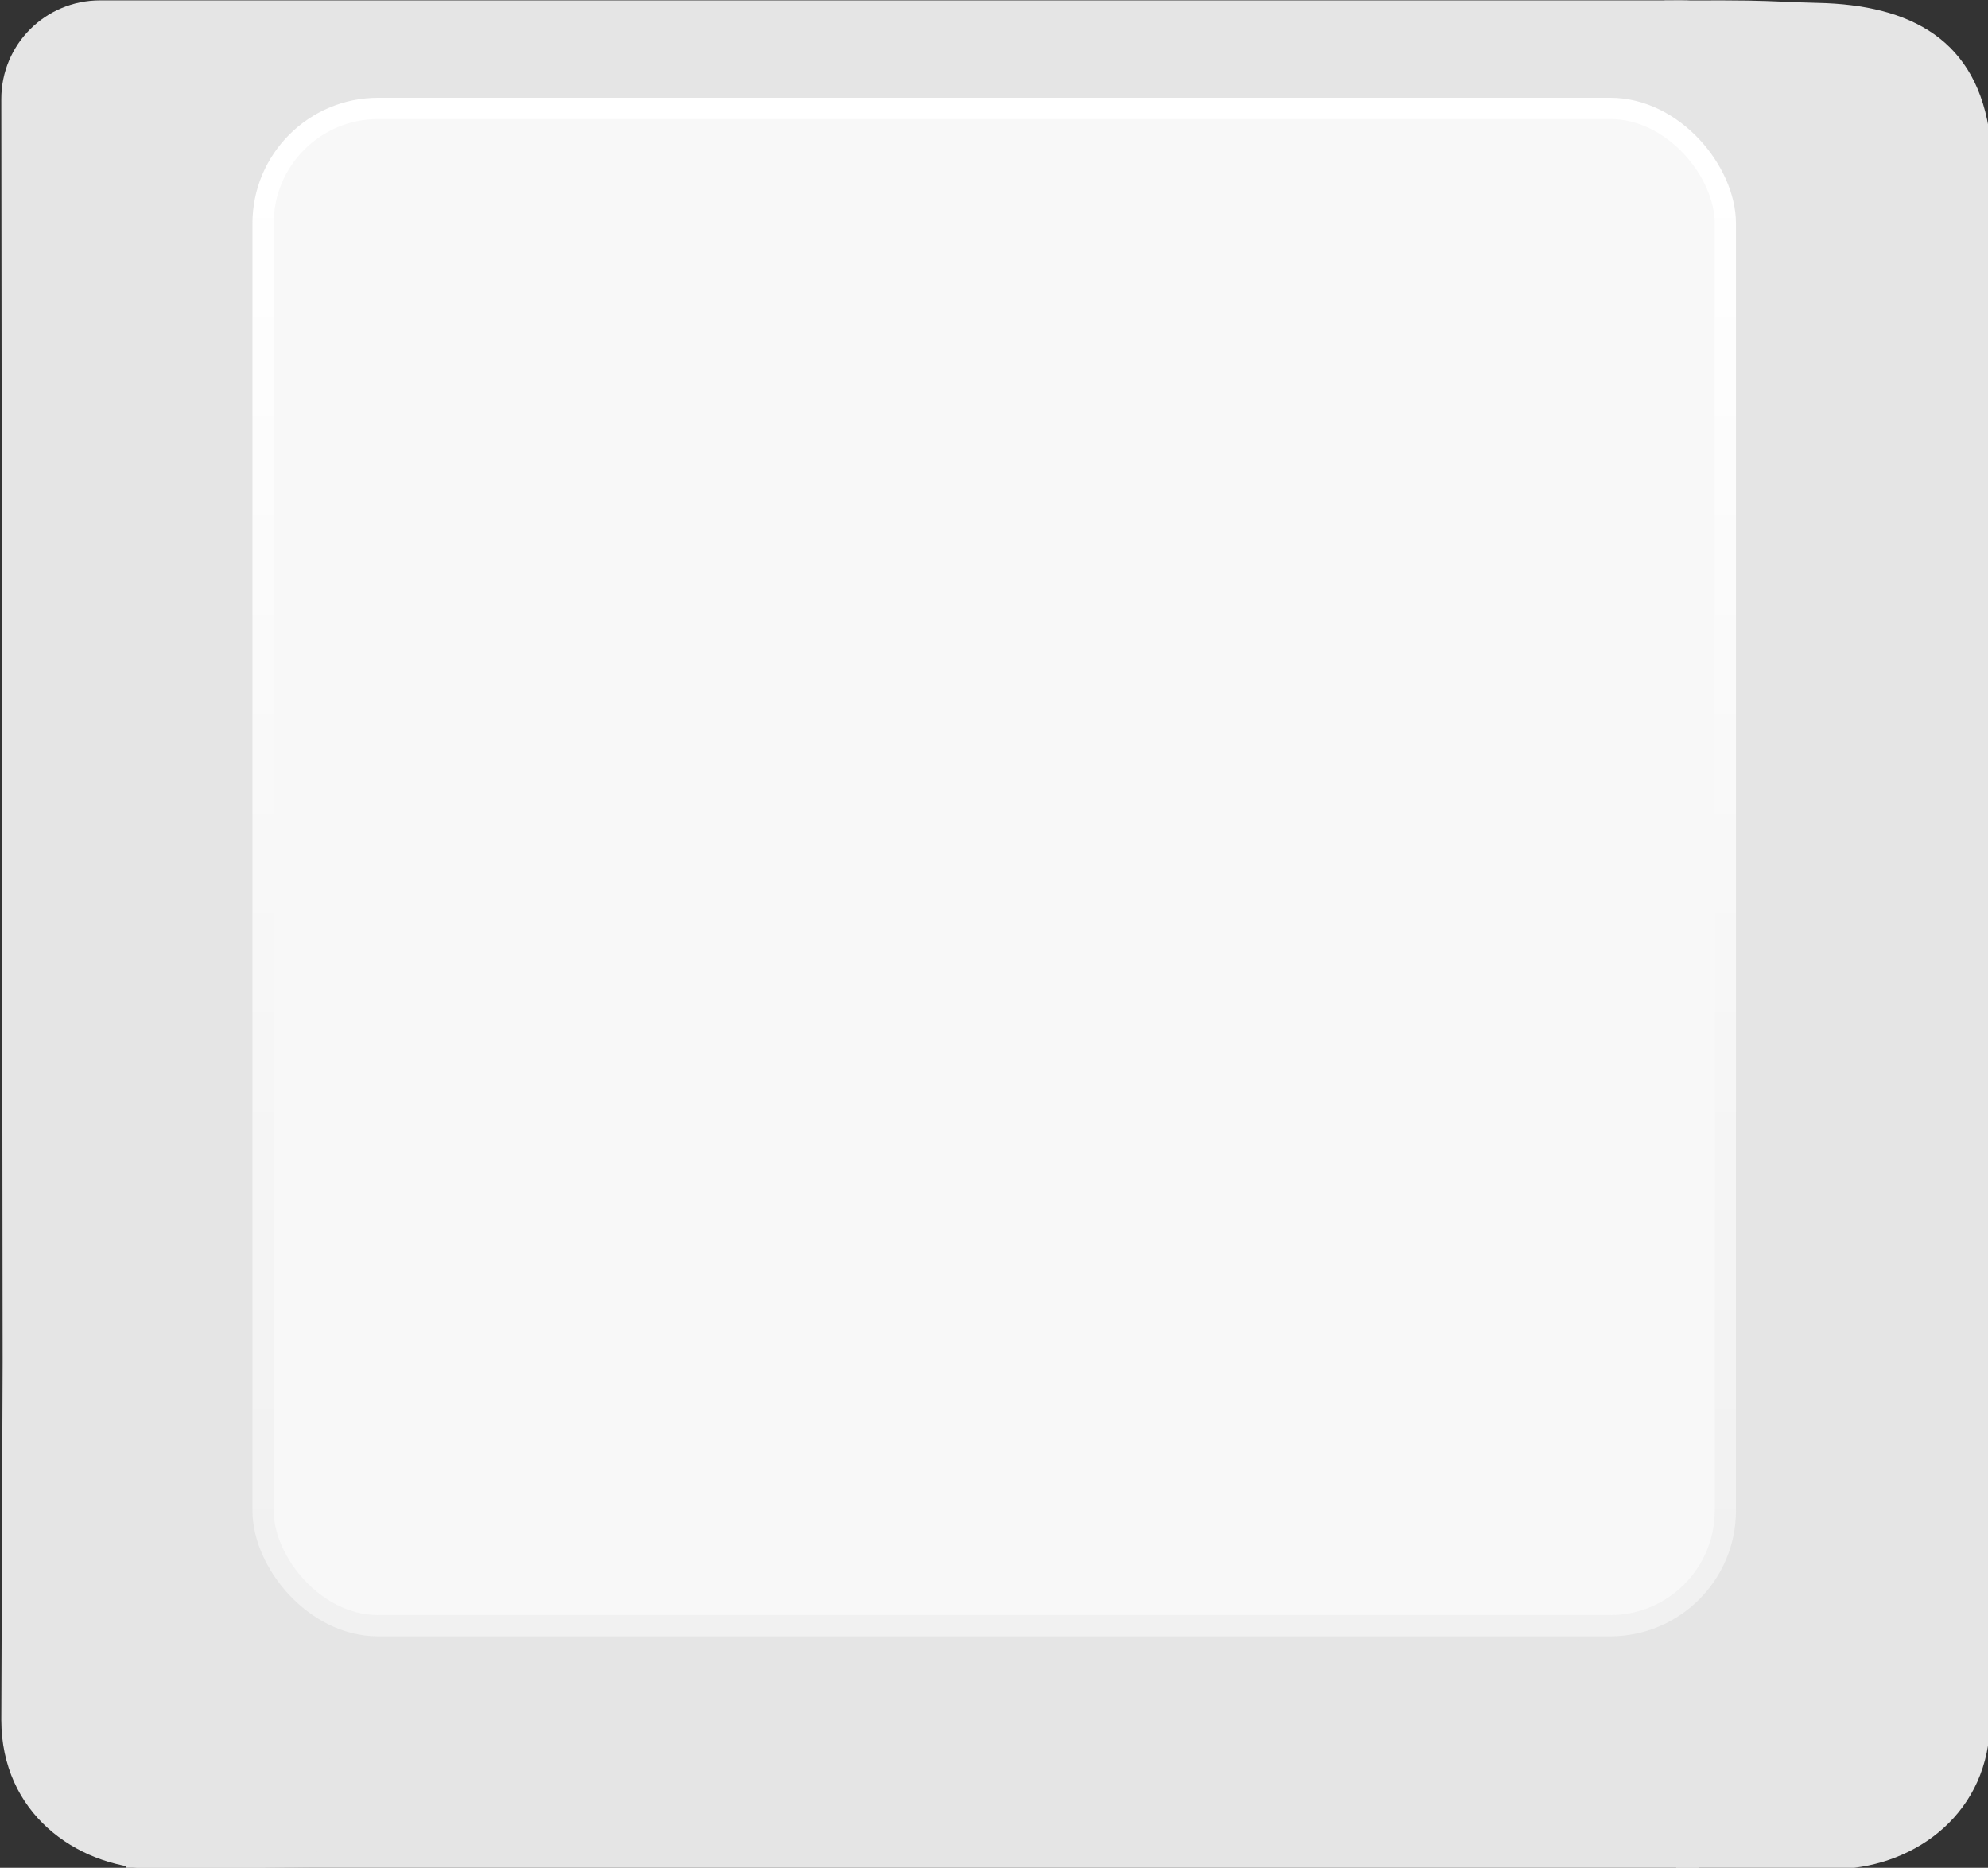 <?xml version="1.0" encoding="UTF-8" standalone="no"?>
<svg
   xmlns:dc="http://purl.org/dc/elements/1.1/"
   xmlns:cc="http://creativecommons.org/ns#"
   xmlns:rdf="http://www.w3.org/1999/02/22-rdf-syntax-ns#"
   xmlns:svg="http://www.w3.org/2000/svg"
   xmlns="http://www.w3.org/2000/svg"
   xmlns:xlink="http://www.w3.org/1999/xlink"
   id="svg3497"
   version="1.1"
   viewBox="0 0 12.363 11.615"
   height="11.615mm"
   width="12.363mm">
  <rect x="0" y="0" width="12.363" height="11.615" fill="#333333" stroke="none"/>
  <defs
     id="defs3491">
    <linearGradient
       id="linearGradient3276">
      <stop
         id="stop3278"
         offset="0"
         style="stop-color:#d6d6d6;stop-opacity:1;" />
      <stop
         id="stop3280"
         offset="1"
         style="stop-color:#939393;stop-opacity:1;" />
    </linearGradient>
    <linearGradient
       id="linearGradient3262">
      <stop
         style="stop-color:#656565;stop-opacity:1;"
         offset="0"
         id="stop3264" />
      <stop
         style="stop-color:#939393;stop-opacity:1;"
         offset="1"
         id="stop3266" />
    </linearGradient>
    <linearGradient
       id="linearGradient3296">
      <stop
         style="stop-color:#d6d6d6;stop-opacity:1;"
         offset="0"
         id="stop3298" />
      <stop
         style="stop-color:#656565;stop-opacity:1;"
         offset="1"
         id="stop3300" />
    </linearGradient>
    <linearGradient
       id="linearGradient3248">
      <stop
         style="stop-color:#d8d8d8;stop-opacity:1;"
         offset="0"
         id="stop3250" />
      <stop
         style="stop-color:#b1b1b1;stop-opacity:1;"
         offset="1"
         id="stop3252" />
    </linearGradient>
    <linearGradient
       id="linearGradient8130">
      <stop
         id="stop8126"
         offset="0"
         style="stop-color:#f1f1f1;stop-opacity:1" />
      <stop
         id="stop8128"
         offset="1"
         style="stop-color:#b1b1b1;stop-opacity:1;" />
    </linearGradient>
    <linearGradient
       y2="219.358"
       x2="533.711"
       y1="154.248"
       x1="533.711"
       gradientTransform="matrix(0.385,0,0,1.006,-19.834,-104.254)"
       gradientUnits="userSpaceOnUse"
       id="linearGradient8460"
       xlink:href="#linearGradient8190" />
    <linearGradient
       id="linearGradient8190">
      <stop
         style="stop-color:#ffffff;stop-opacity:1"
         offset="0"
         id="stop8186" />
      <stop
         style="stop-color:#f1f1f1;stop-opacity:1"
         offset="1"
         id="stop8188" />
    </linearGradient>
  </defs>
  <g
     transform="translate(-383.378,-329.272)"
     id="layer1">
    <g
       transform="matrix(0.132,0,0,0.132,364.924,323.595)"
       id="g8476">
      <path
         id="path8436"
         style="fill:#e5e5e5;fill-opacity:1;fill-rule:evenodd;stroke:none;stroke-width:2.079;stroke-linecap:butt;stroke-linejoin:miter;stroke-miterlimit:4;stroke-dasharray:none;stroke-dashoffset:0;stroke-opacity:1"
         d="m 144.518,43.025 h 74.489 c 2.578,0 4.654,2.076 4.654,4.654 v 59.464 h -83.734 l -0.063,-59.464 c -0.003,-2.578 2.076,-4.654 4.654,-4.654 z" />
      <rect
         style="fill:#e5e5e5;fill-opacity:1;fill-rule:evenodd;stroke:none;stroke-width:0.327;stroke-linecap:butt;stroke-linejoin:miter;stroke-miterlimit:4;stroke-dasharray:none;stroke-dashoffset:0;stroke-opacity:1"
         id="rect8438"
         width="74.104"
         height="11.498"
         x="145.732"
         y="119.518"
         rx="0"
         ry="0" />
      <path
         d="m 210.857,49.477 h 22.703 v 57.714 h -22.703 z"
         style="fill:#e5e5e5;fill-opacity:1;fill-rule:evenodd;stroke:none;stroke-width:0.562;stroke-linecap:butt;stroke-linejoin:miter;stroke-miterlimit:4;stroke-dasharray:none;stroke-dashoffset:0;stroke-opacity:1"
         id="path8440" />
      <path
         id="path8442"
         d="m 216.175,105.284 17.384,1.907 v 16.85 c -0.01,4.358 -3.474,6.862 -7.055,7.013 l -7.722,-0.039 -8.522,-19.901 z"
         style="fill:#e5e5e5;fill-opacity:1;fill-rule:evenodd;stroke:none;stroke-width:0.502;stroke-linecap:butt;stroke-linejoin:miter;stroke-miterlimit:4;stroke-dasharray:none;stroke-dashoffset:0;stroke-opacity:1" />
      <path
         style="fill:#e5e5e5;fill-opacity:1;fill-rule:evenodd;stroke:none;stroke-width:0.502;stroke-linecap:butt;stroke-linejoin:miter;stroke-miterlimit:4;stroke-dasharray:none;stroke-dashoffset:0;stroke-opacity:1"
         d="m 151.925,105.115 -11.998,2.028 -0.063,16.899 c 0.009,4.358 3.473,6.862 7.055,7.013 l 7.71,-0.085 2.704,-19.771 z"
         id="path8444" />
      <path
         style="fill:#e5e5e5;fill-opacity:1;fill-rule:evenodd;stroke:none;stroke-width:0.502;stroke-linecap:butt;stroke-linejoin:miter;stroke-miterlimit:4;stroke-dasharray:none;stroke-dashoffset:0;stroke-opacity:1"
         d="m 218.982,54.257 14.578,-4.78 c -0.579,-4.595 -3.732,-6.24 -8.125,-6.333 -1.129,-0.024 -2.056,-0.089 -3.253,-0.109 -1.197,-0.02 -3.928,-0.002 -3.928,-0.002 -2.754,0.539 -4.91,2.117 -6.417,4.704 z"
         id="path8446" />
      <rect
         x="152.196"
         y="48.115"
         width="68.892"
         height="71.479"
         ry="5.423"
         style="fill:#f8f8f8;fill-opacity:1;fill-rule:evenodd;stroke:url(#linearGradient8460);stroke-width:1;stroke-miterlimit:4;stroke-dasharray:none;stroke-opacity:1"
         id="rect8448" />
    </g>
  </g>
</svg>
